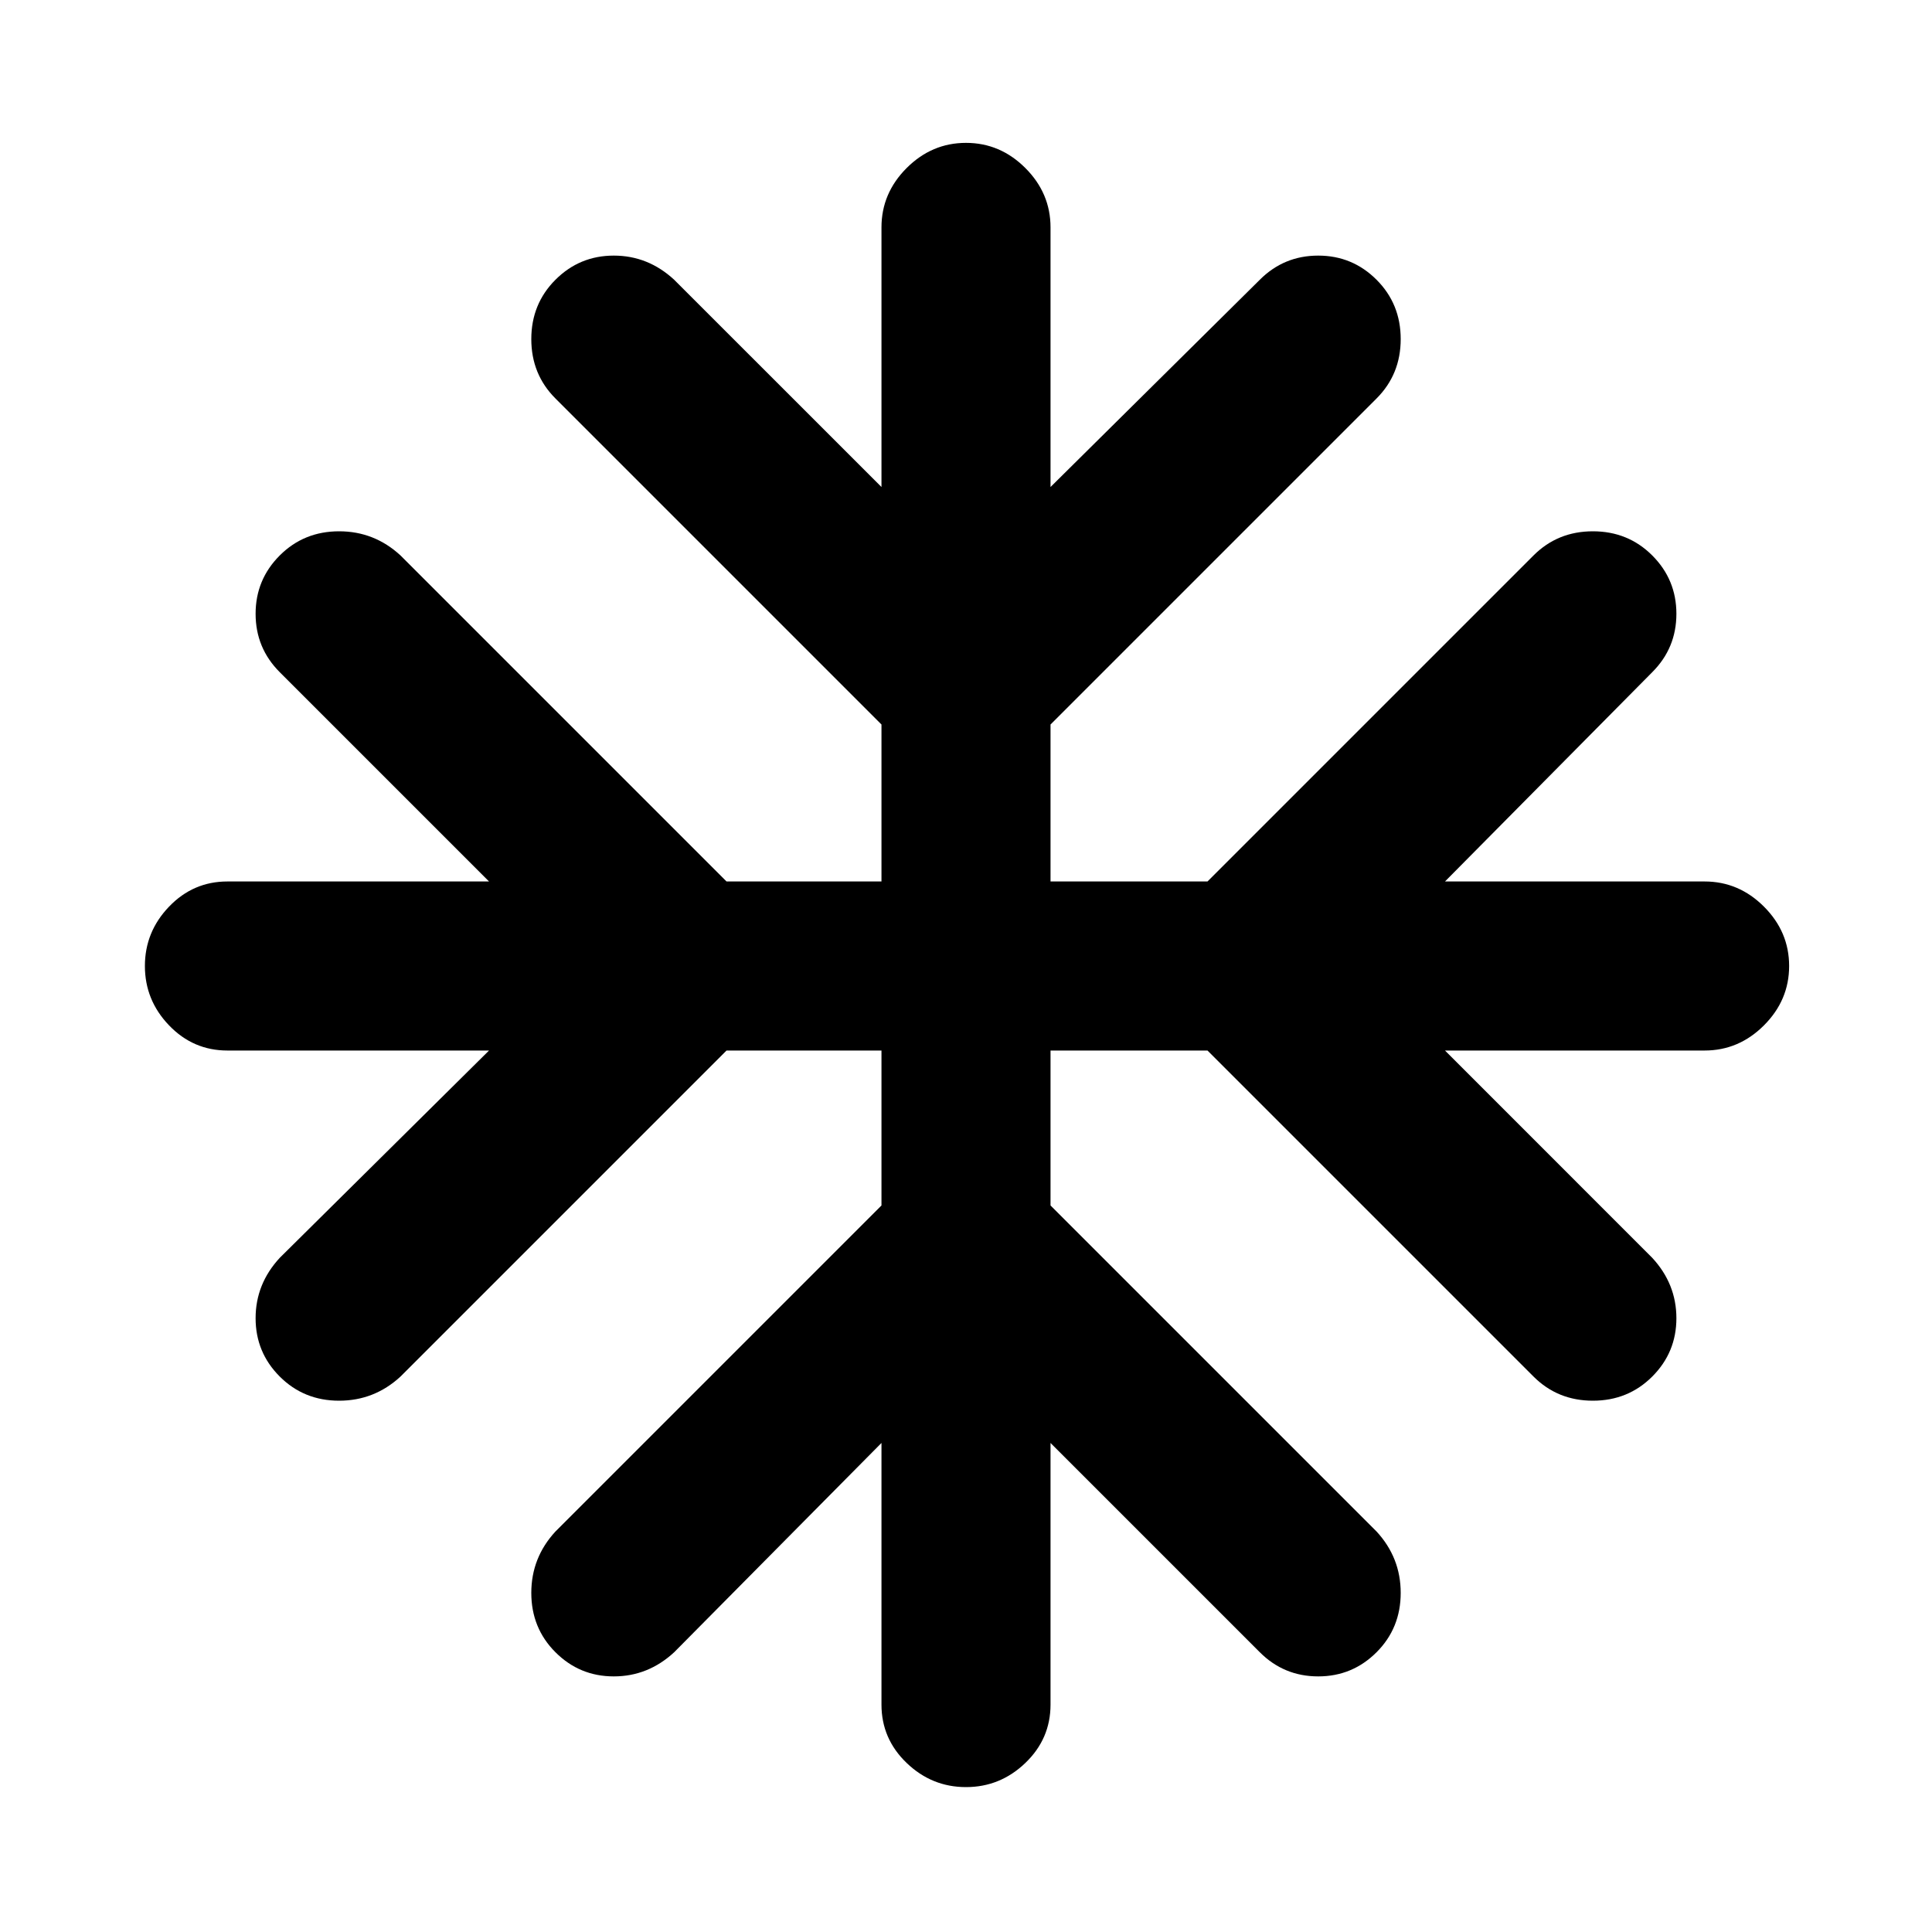 <svg xmlns="http://www.w3.org/2000/svg" height="40" width="40"><path d="M20 37q-.708 0-1.229-.5-.521-.5-.521-1.208v-5.417l-4.292 4.333q-.541.5-1.25.5-.708 0-1.208-.5t-.5-1.229q0-.729.5-1.271l6.75-6.75V21.75h-3.208l-6.75 6.75q-.542.5-1.271.5-.729 0-1.229-.5-.5-.5-.5-1.208 0-.709.5-1.25l4.333-4.292H4.708q-.708 0-1.208-.521T3 20q0-.708.5-1.229.5-.521 1.208-.521h5.417l-4.333-4.333q-.5-.5-.5-1.209 0-.708.5-1.208t1.229-.5q.729 0 1.271.5l6.75 6.75h3.208V15L11.5 8.25q-.5-.5-.5-1.229 0-.729.5-1.229.5-.5 1.208-.5.709 0 1.25.5l4.292 4.291V4.708q0-.708.521-1.229.521-.521 1.229-.521.708 0 1.229.521.521.521.521 1.229v5.375l4.333-4.291q.5-.5 1.209-.5.708 0 1.208.5t.5 1.229q0 .729-.5 1.229L21.75 15v3.25H25l6.75-6.75q.5-.5 1.229-.5.729 0 1.229.5.5.5.5 1.208 0 .709-.5 1.209l-4.291 4.333h5.375q.708 0 1.229.521.521.521.521 1.229 0 .708-.521 1.229-.521.521-1.229.521h-5.375l4.291 4.292q.5.541.5 1.25 0 .708-.5 1.208t-1.229.5q-.729 0-1.229-.5L25 21.75h-3.25v3.208l6.75 6.75q.5.542.5 1.271 0 .729-.5 1.229-.5.5-1.208.5-.709 0-1.209-.5l-4.333-4.333v5.417q0 .708-.521 1.208T20 37Z"/></svg>